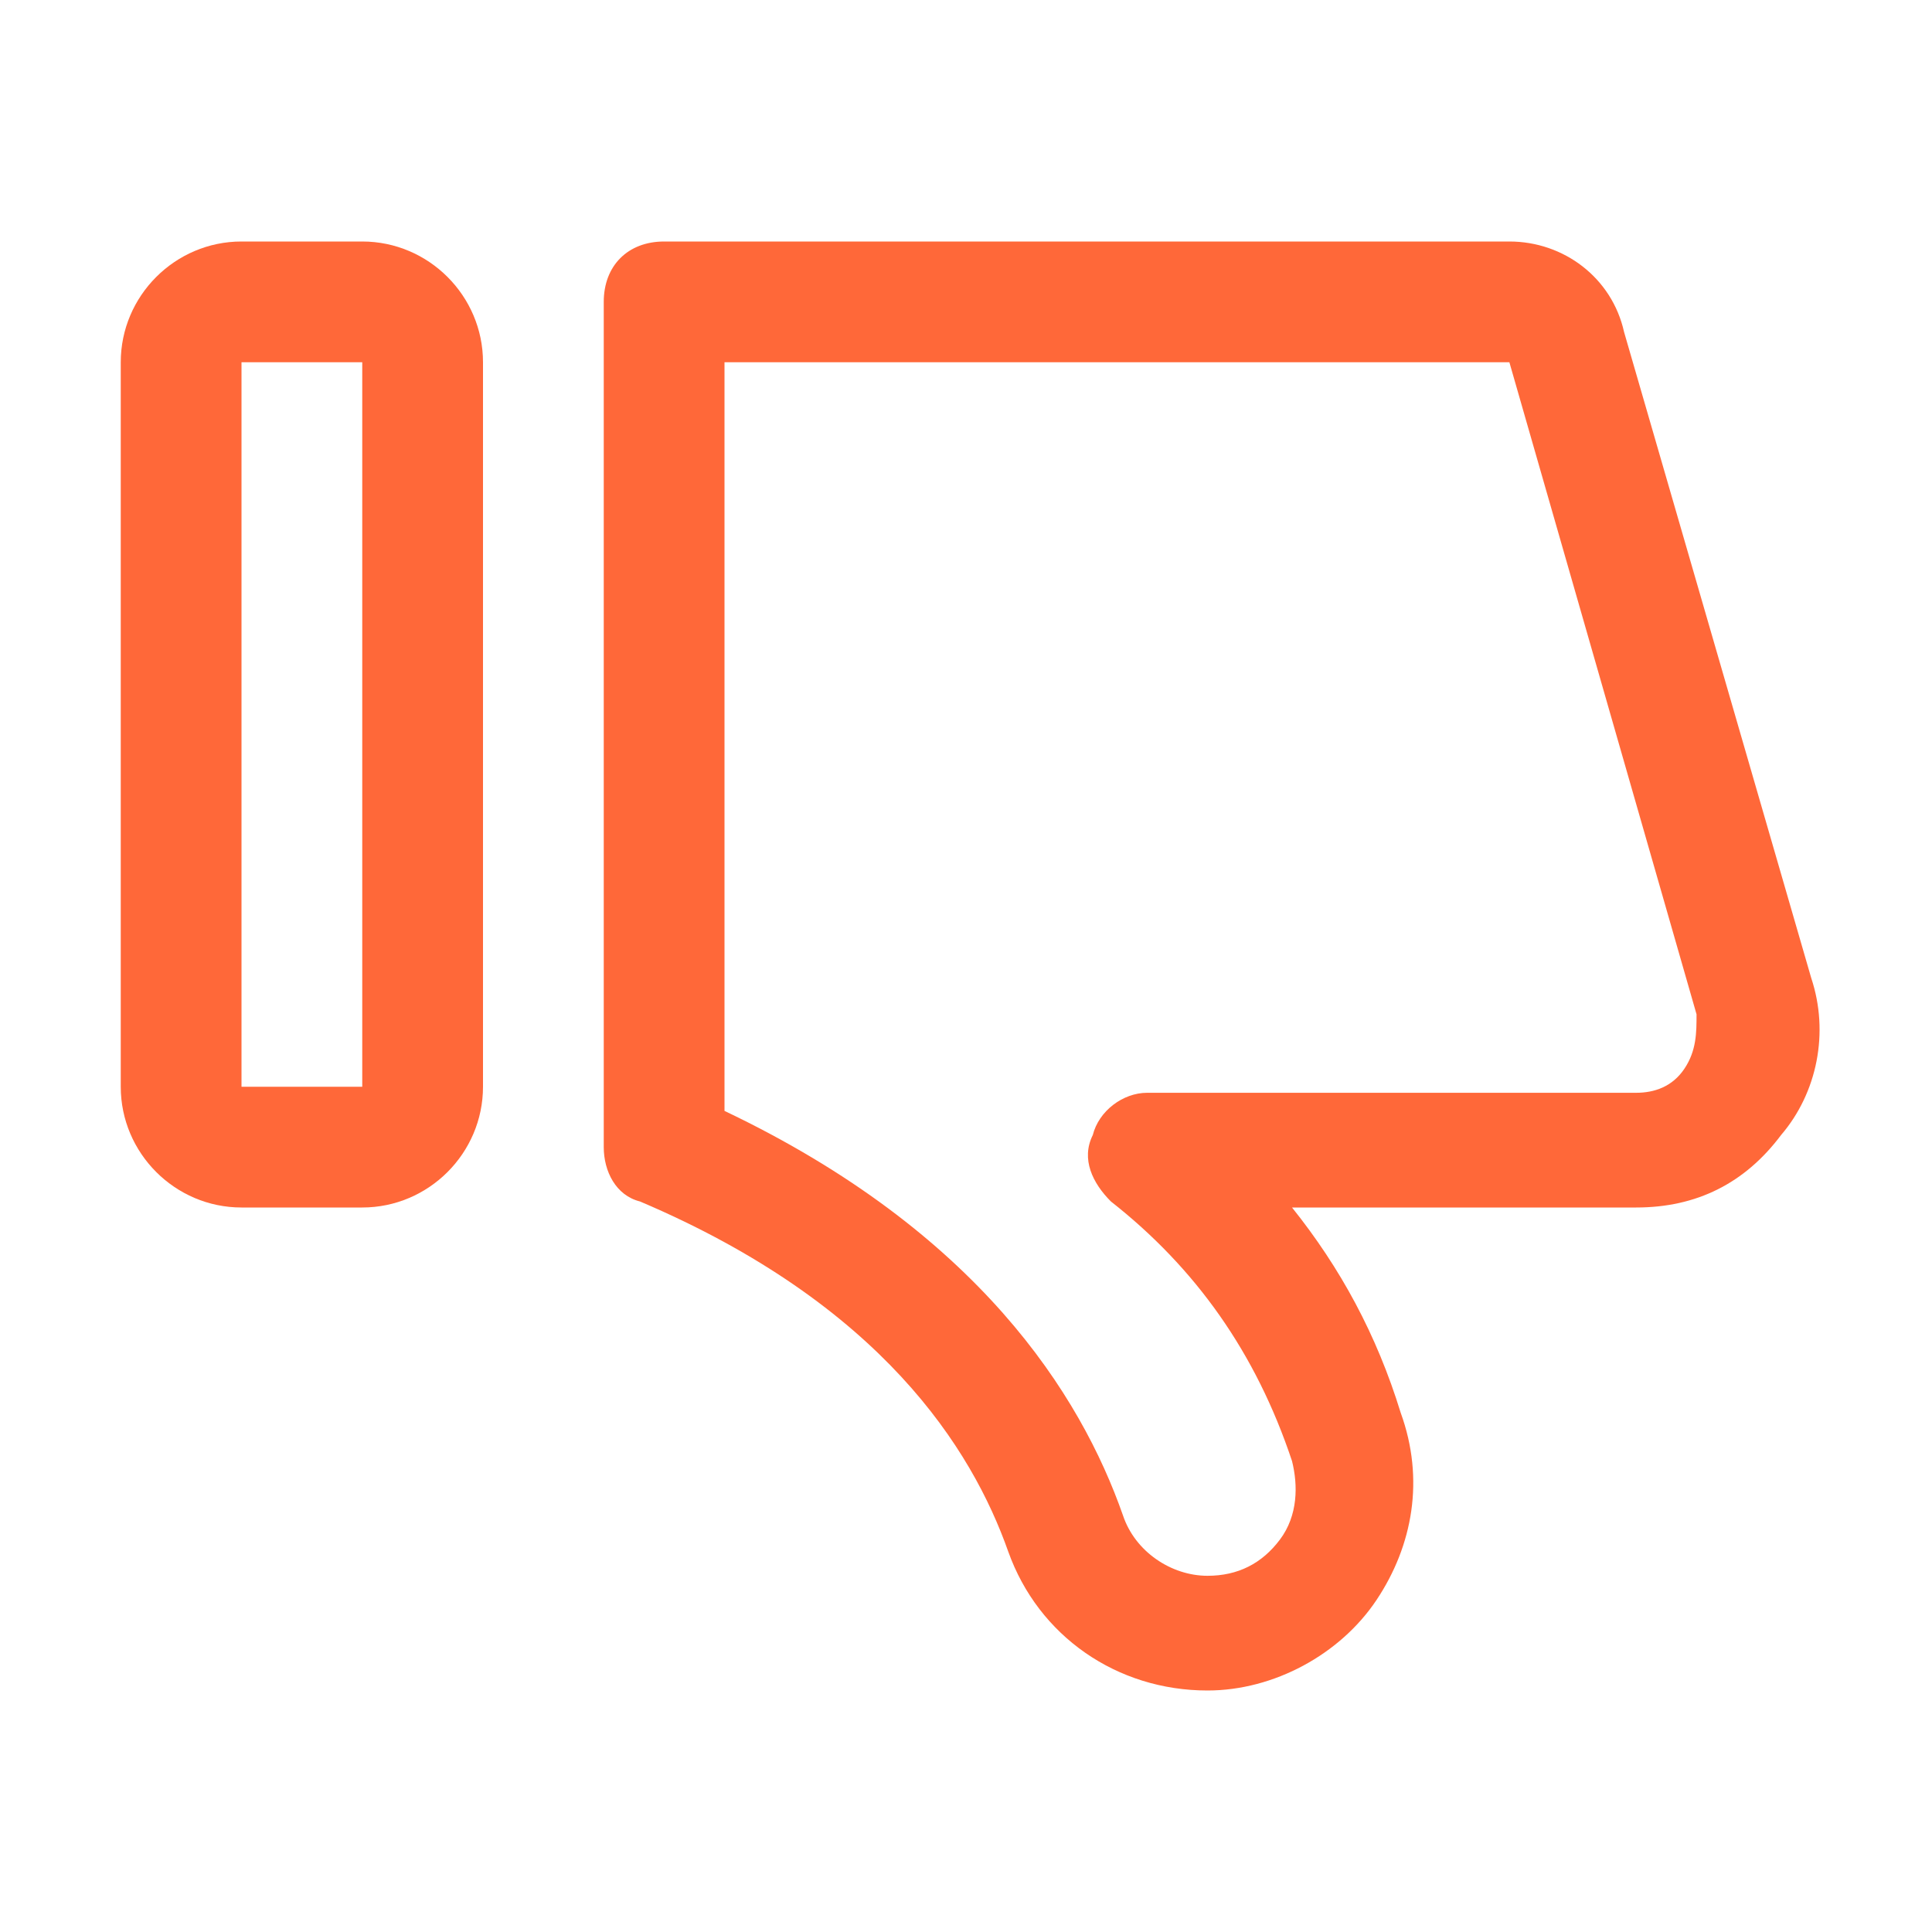 <?xml version="1.0" standalone="no"?><!DOCTYPE svg PUBLIC "-//W3C//DTD SVG 1.1//EN" "http://www.w3.org/Graphics/SVG/1.1/DTD/svg11.dtd"><svg t="1681391427473" class="icon" viewBox="0 0 1024 1024" version="1.1" xmlns="http://www.w3.org/2000/svg" p-id="1178" xmlns:xlink="http://www.w3.org/1999/xlink" width="200" height="200"><path d="M256 192l0 384c0 35.2-28.8 64-64 64L128 640c-35.2 0-64-28.8-64-64L64 192c0-35.2 28.8-64 64-64l64 0C227.2 128 256 156.8 256 192zM192 576 192 192 128 192l0 384L192 576z" fill="#ff6839" p-id="1179"></path><path d="M860.8 176 960 518.4c9.6 28.8 3.2 60.8-16 83.2-19.2 25.6-44.8 38.4-76.8 38.4l-182.4 0c25.6 32 44.8 67.2 57.6 108.8 12.8 35.2 6.4 70.4-12.8 99.2C710.4 876.8 675.2 896 640 896c-48 0-89.6-28.8-105.6-73.6-19.2-54.4-67.2-131.2-195.2-185.6C326.4 633.6 320 620.8 320 608L320 160c0-19.2 12.8-32 32-32l448 0C828.8 128 854.4 147.2 860.8 176zM800 192l0-32L800 192 800 192zM384 588.8c134.4 64 188.8 150.4 211.2 214.4 6.4 19.2 25.6 32 44.8 32 16 0 28.8-6.4 38.4-19.2 9.6-12.8 9.6-28.8 6.4-41.6-19.2-57.6-51.2-102.4-96-137.6-9.6-9.6-16-22.4-9.6-35.2 3.2-12.8 16-22.4 28.8-22.4l259.2 0c9.6 0 19.2-3.2 25.6-12.8 6.4-9.6 6.4-19.2 6.4-28.8L800 192 384 192 384 588.8z" fill="#ff6839" p-id="1180"></path></svg>